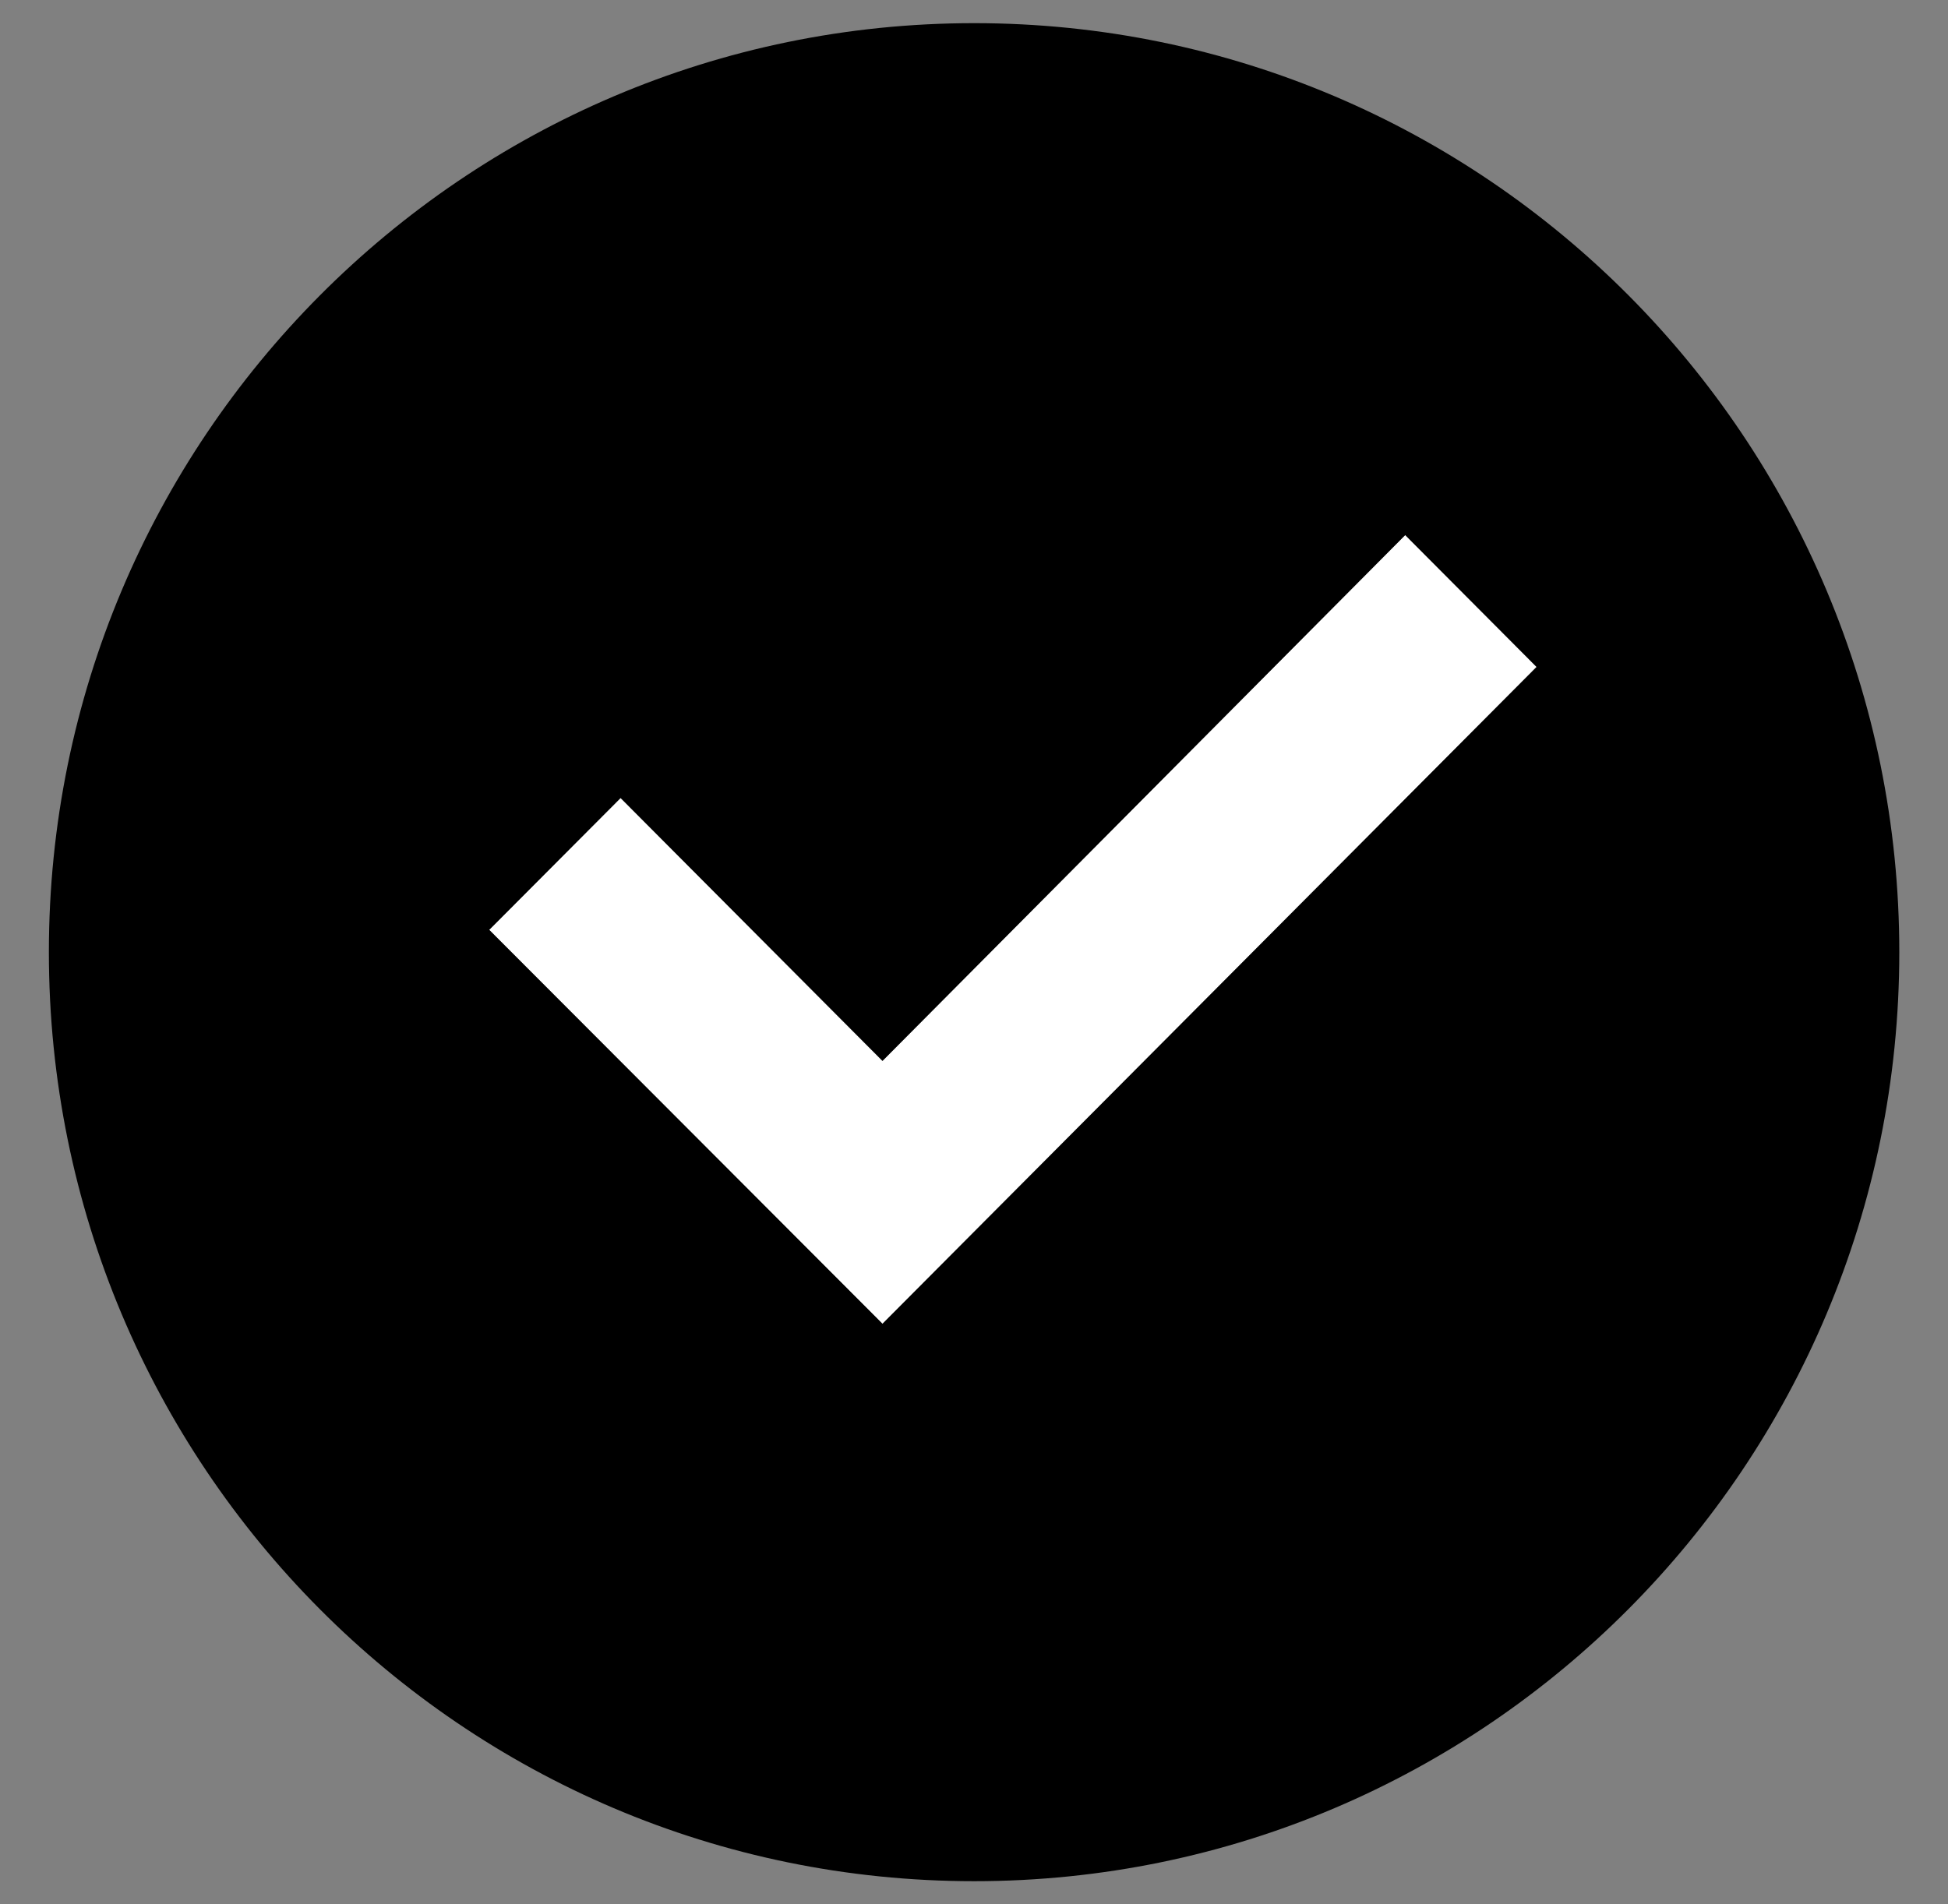 <?xml version="1.0" encoding="UTF-8"?>
<svg xmlns="http://www.w3.org/2000/svg" xmlns:xlink="http://www.w3.org/1999/xlink" width="45px" height="44px" viewBox="0 0 45 44" version="1.1">
<rect x="0" y="0" width="45" height="44" fill="#808080" stroke="none"/>
<g id="surface1">
<path fill='white' d="M 35.496 15.41 L 20.383 30.586 L 11.301 21.484 L 14.336 18.438 L 20.383 24.512 L 32.461 12.363 Z M 35.496 15.41 "/>
<path fill='current' d="M 22.504 0.535 C 34.32 0.535 43.875 10.152 43.875 22 C 43.875 33.848 34.32 43.465 22.504 43.465 C 10.684 43.465 1.129 33.848 1.129 22 C 1.129 10.152 10.703 0.535 22.504 0.535 Z M 20.387 30.586 L 35.496 15.41 L 32.461 12.363 L 20.387 24.512 L 14.336 18.438 L 11.301 21.484 Z M 20.387 30.586 "/>
</g>
</svg>

